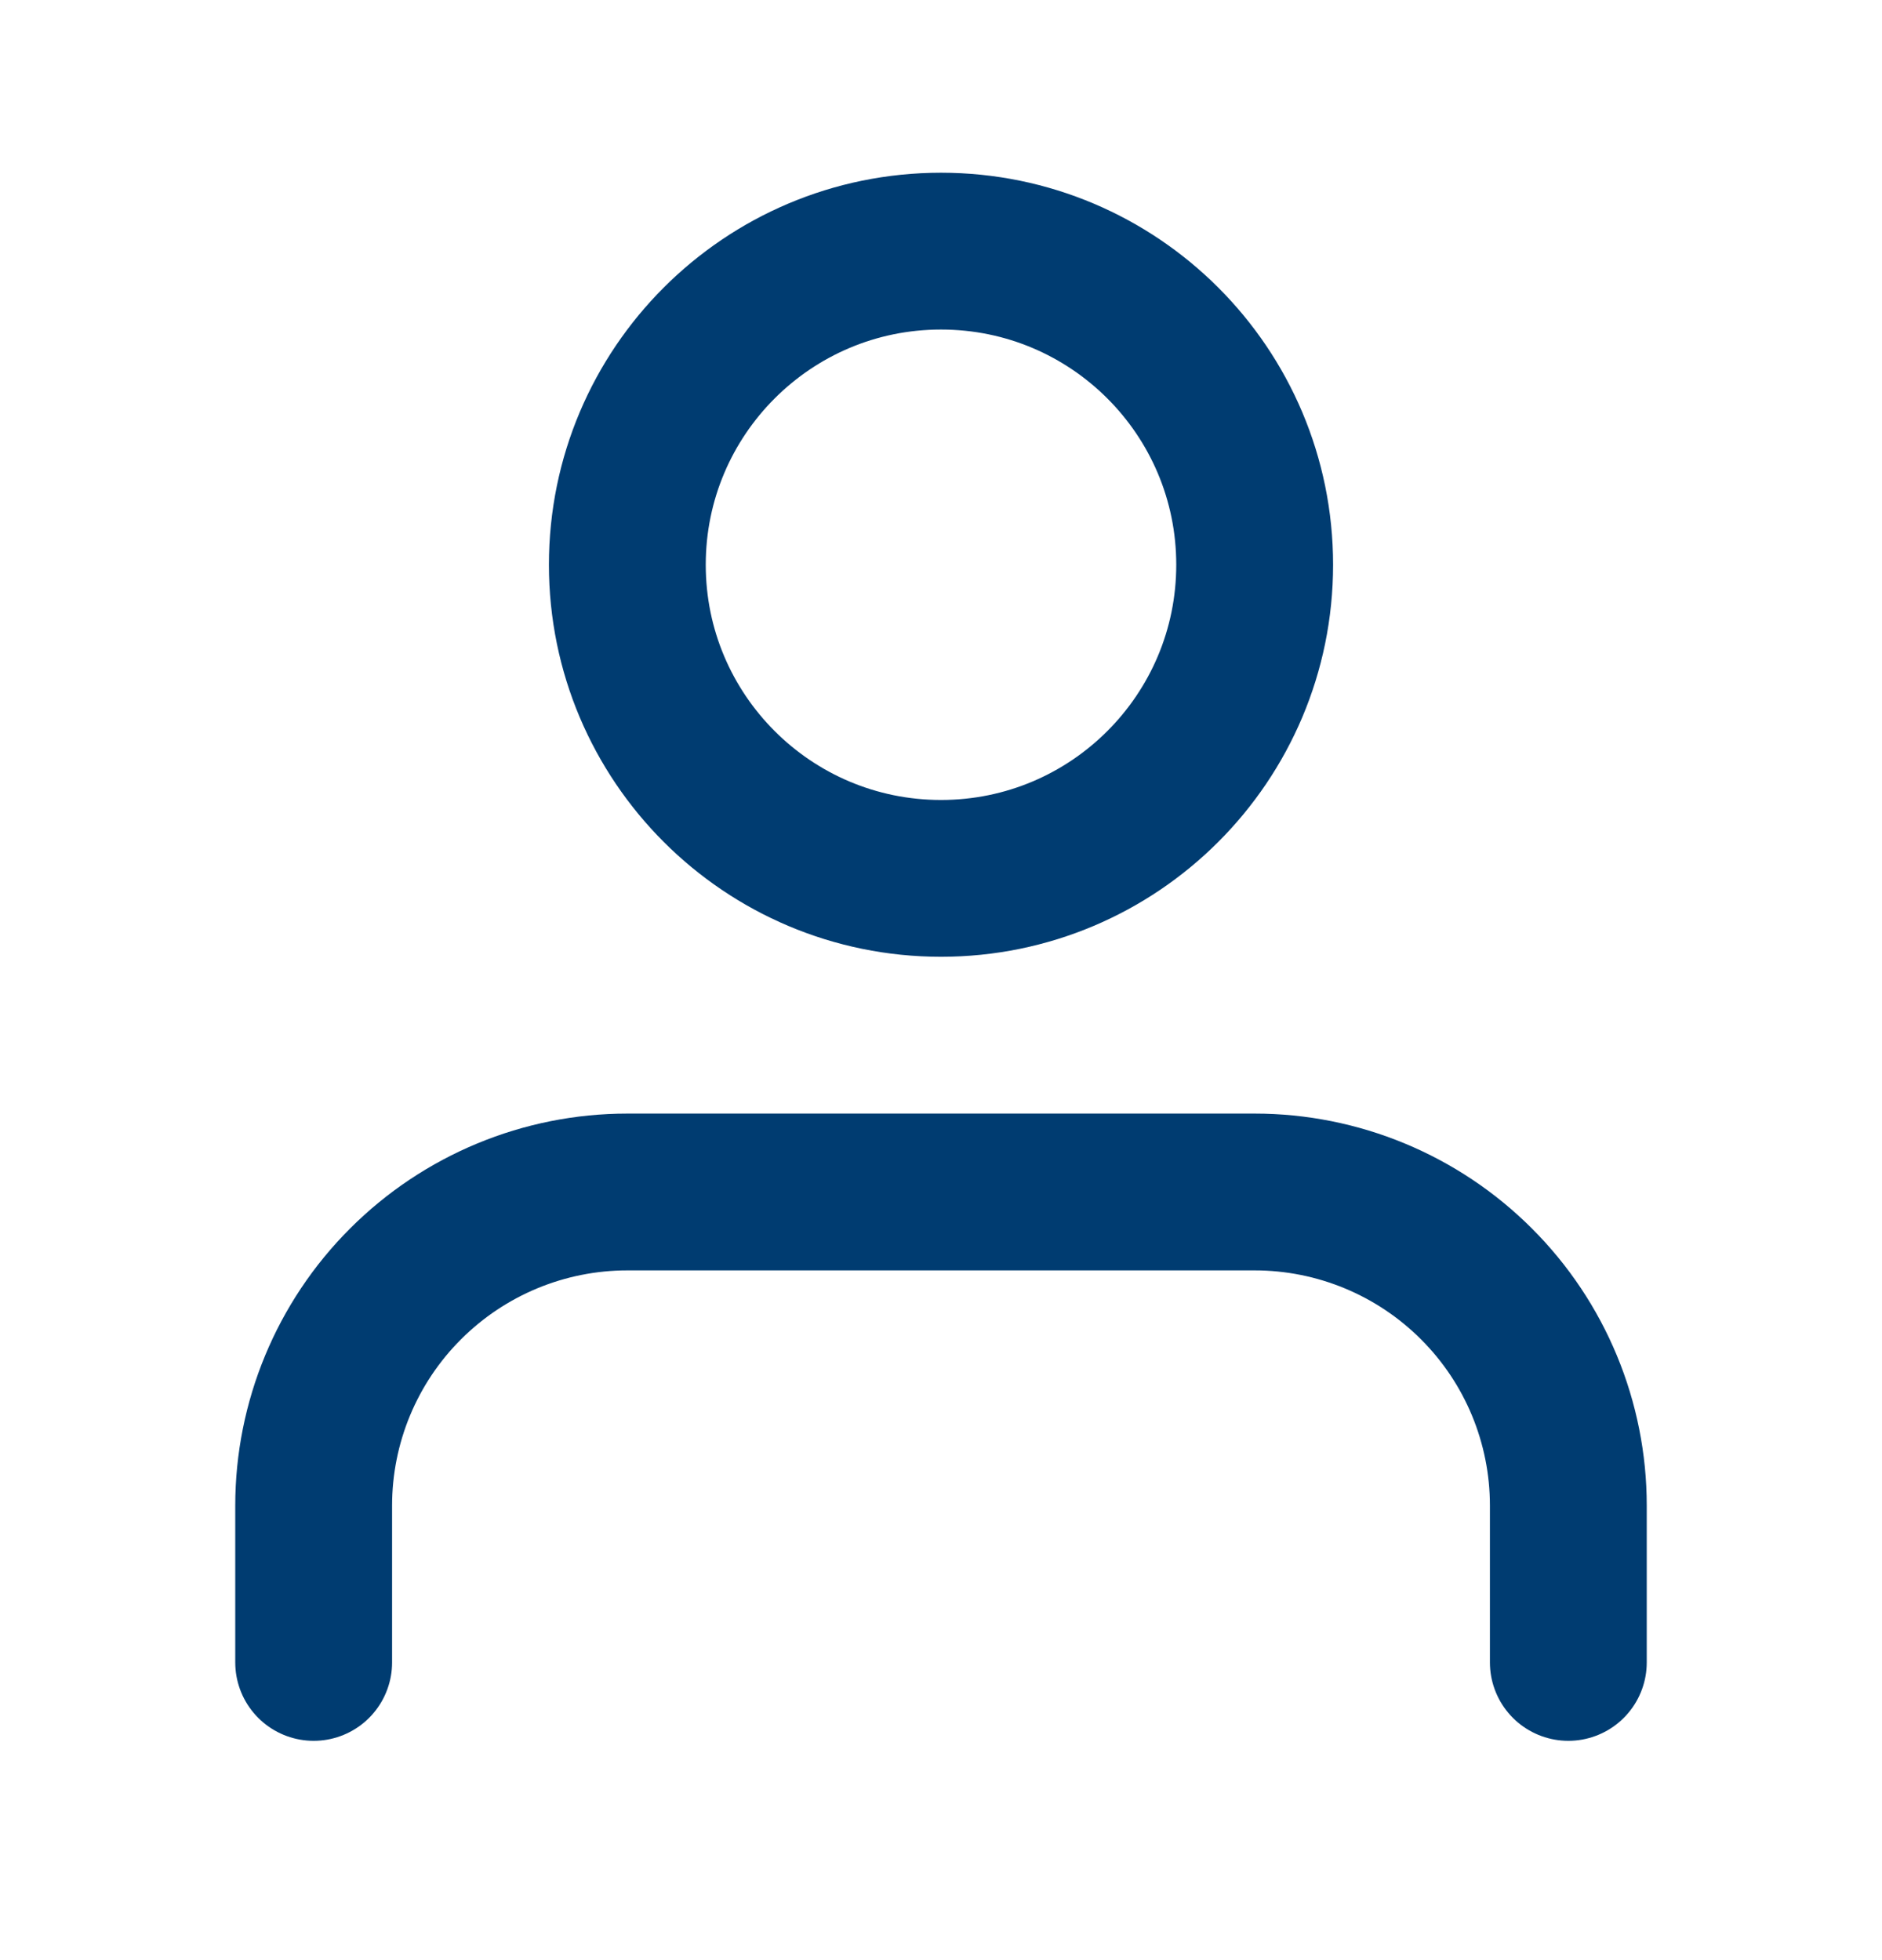 <svg width="24" height="25" viewBox="0 0 24 25" fill="none" xmlns="http://www.w3.org/2000/svg">
<path d="M20 21.203V19.203C20 18.142 19.579 17.125 18.828 16.375C18.078 15.625 17.061 15.203 16 15.203H8C6.939 15.203 5.922 15.625 5.172 16.375C4.421 17.125 4 18.142 4 19.203V21.203" stroke="#003C71" stroke-width="2" stroke-linecap="round" stroke-linejoin="round"/>
<path d="M12 11.203C14.209 11.203 16 9.412 16 7.203C16 4.994 14.209 3.203 12 3.203C9.791 3.203 8 4.994 8 7.203C8 9.412 9.791 11.203 12 11.203Z" stroke="#003C71" stroke-width="2" stroke-linecap="round" stroke-linejoin="round"/>
</svg>
